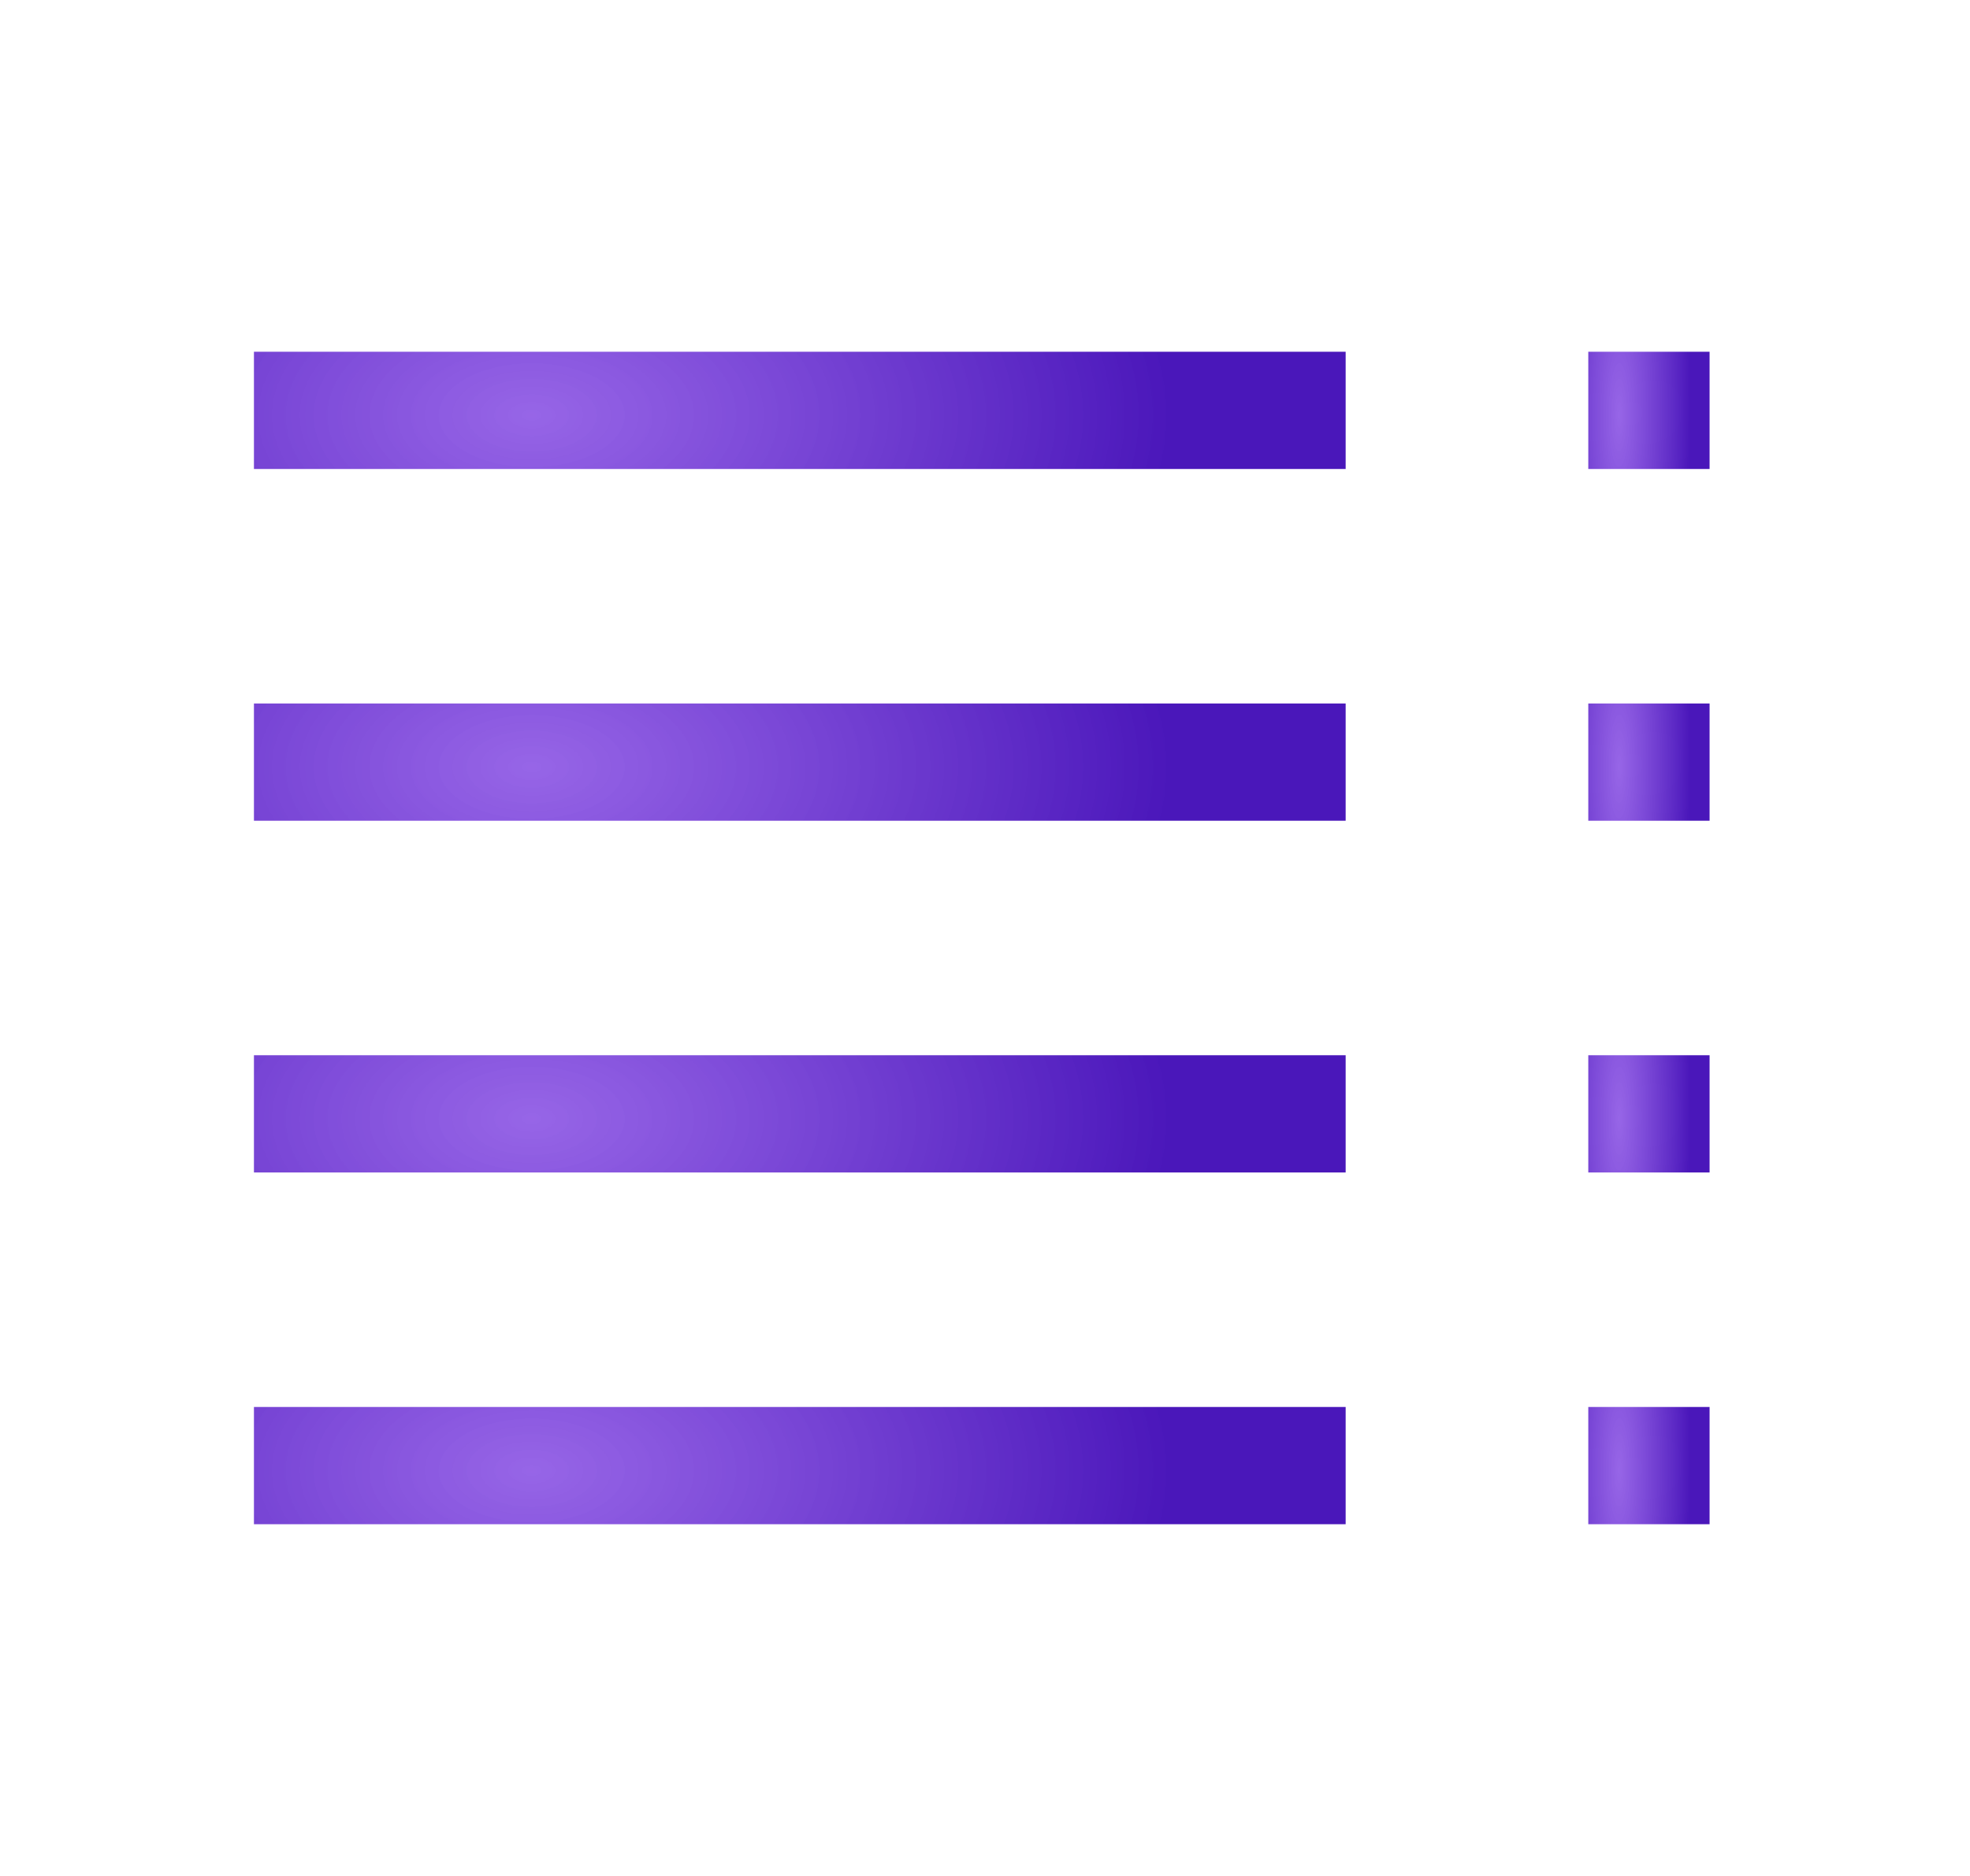 <svg width="42" height="40" viewBox="0 0 42 40" fill="none" xmlns="http://www.w3.org/2000/svg">
<path d="M5.414 7.5H28.689V10H5.414V7.5Z" fill="url(#paint0_diamond)"/>
<path d="M5.414 15H28.689V17.5H5.414V15Z" fill="url(#paint1_diamond)"/>
<path d="M5.414 22.5H28.689V25H5.414V22.5Z" fill="url(#paint2_diamond)"/>
<path d="M5.414 30H28.689V32.5H5.414V30Z" fill="url(#paint3_diamond)"/>
<path d="M33.862 7.5H36.448V10H33.862V7.5Z" fill="url(#paint4_diamond)"/>
<path d="M33.862 15H36.448V17.5H33.862V15Z" fill="url(#paint5_diamond)"/>
<path d="M33.862 22.5H36.448V25H33.862V22.5Z" fill="url(#paint6_diamond)"/>
<path d="M33.862 30H36.448V32.5H33.862V30Z" fill="url(#paint7_diamond)"/>
<defs>
<radialGradient id="paint0_diamond" cx="0" cy="0" r="1" gradientUnits="userSpaceOnUse" gradientTransform="translate(11.329 8.851) rotate(0.025) scale(13.61 7.589)">
<stop stop-color="#7635DF" stop-opacity="0.76"/>
<stop offset="1" stop-color="#3F08B6" stop-opacity="0.94"/>
</radialGradient>
<radialGradient id="paint1_diamond" cx="0" cy="0" r="1" gradientUnits="userSpaceOnUse" gradientTransform="translate(11.329 16.351) rotate(0.025) scale(13.61 7.589)">
<stop stop-color="#7635DF" stop-opacity="0.76"/>
<stop offset="1" stop-color="#3F08B6" stop-opacity="0.94"/>
</radialGradient>
<radialGradient id="paint2_diamond" cx="0" cy="0" r="1" gradientUnits="userSpaceOnUse" gradientTransform="translate(11.329 23.851) rotate(0.025) scale(13.61 7.589)">
<stop stop-color="#7635DF" stop-opacity="0.76"/>
<stop offset="1" stop-color="#3F08B6" stop-opacity="0.94"/>
</radialGradient>
<radialGradient id="paint3_diamond" cx="0" cy="0" r="1" gradientUnits="userSpaceOnUse" gradientTransform="translate(11.329 31.351) rotate(0.025) scale(13.61 7.589)">
<stop stop-color="#7635DF" stop-opacity="0.76"/>
<stop offset="1" stop-color="#3F08B6" stop-opacity="0.94"/>
</radialGradient>
<radialGradient id="paint4_diamond" cx="0" cy="0" r="1" gradientUnits="userSpaceOnUse" gradientTransform="translate(34.519 8.851) rotate(0.225) scale(1.512 7.589)">
<stop stop-color="#7635DF" stop-opacity="0.76"/>
<stop offset="1" stop-color="#3F08B6" stop-opacity="0.94"/>
</radialGradient>
<radialGradient id="paint5_diamond" cx="0" cy="0" r="1" gradientUnits="userSpaceOnUse" gradientTransform="translate(34.519 16.351) rotate(0.225) scale(1.512 7.589)">
<stop stop-color="#7635DF" stop-opacity="0.76"/>
<stop offset="1" stop-color="#3F08B6" stop-opacity="0.94"/>
</radialGradient>
<radialGradient id="paint6_diamond" cx="0" cy="0" r="1" gradientUnits="userSpaceOnUse" gradientTransform="translate(34.519 23.851) rotate(0.225) scale(1.512 7.589)">
<stop stop-color="#7635DF" stop-opacity="0.76"/>
<stop offset="1" stop-color="#3F08B6" stop-opacity="0.94"/>
</radialGradient>
<radialGradient id="paint7_diamond" cx="0" cy="0" r="1" gradientUnits="userSpaceOnUse" gradientTransform="translate(34.519 31.351) rotate(0.225) scale(1.512 7.589)">
<stop stop-color="#7635DF" stop-opacity="0.76"/>
<stop offset="1" stop-color="#3F08B6" stop-opacity="0.94"/>
</radialGradient>
</defs>
</svg>
